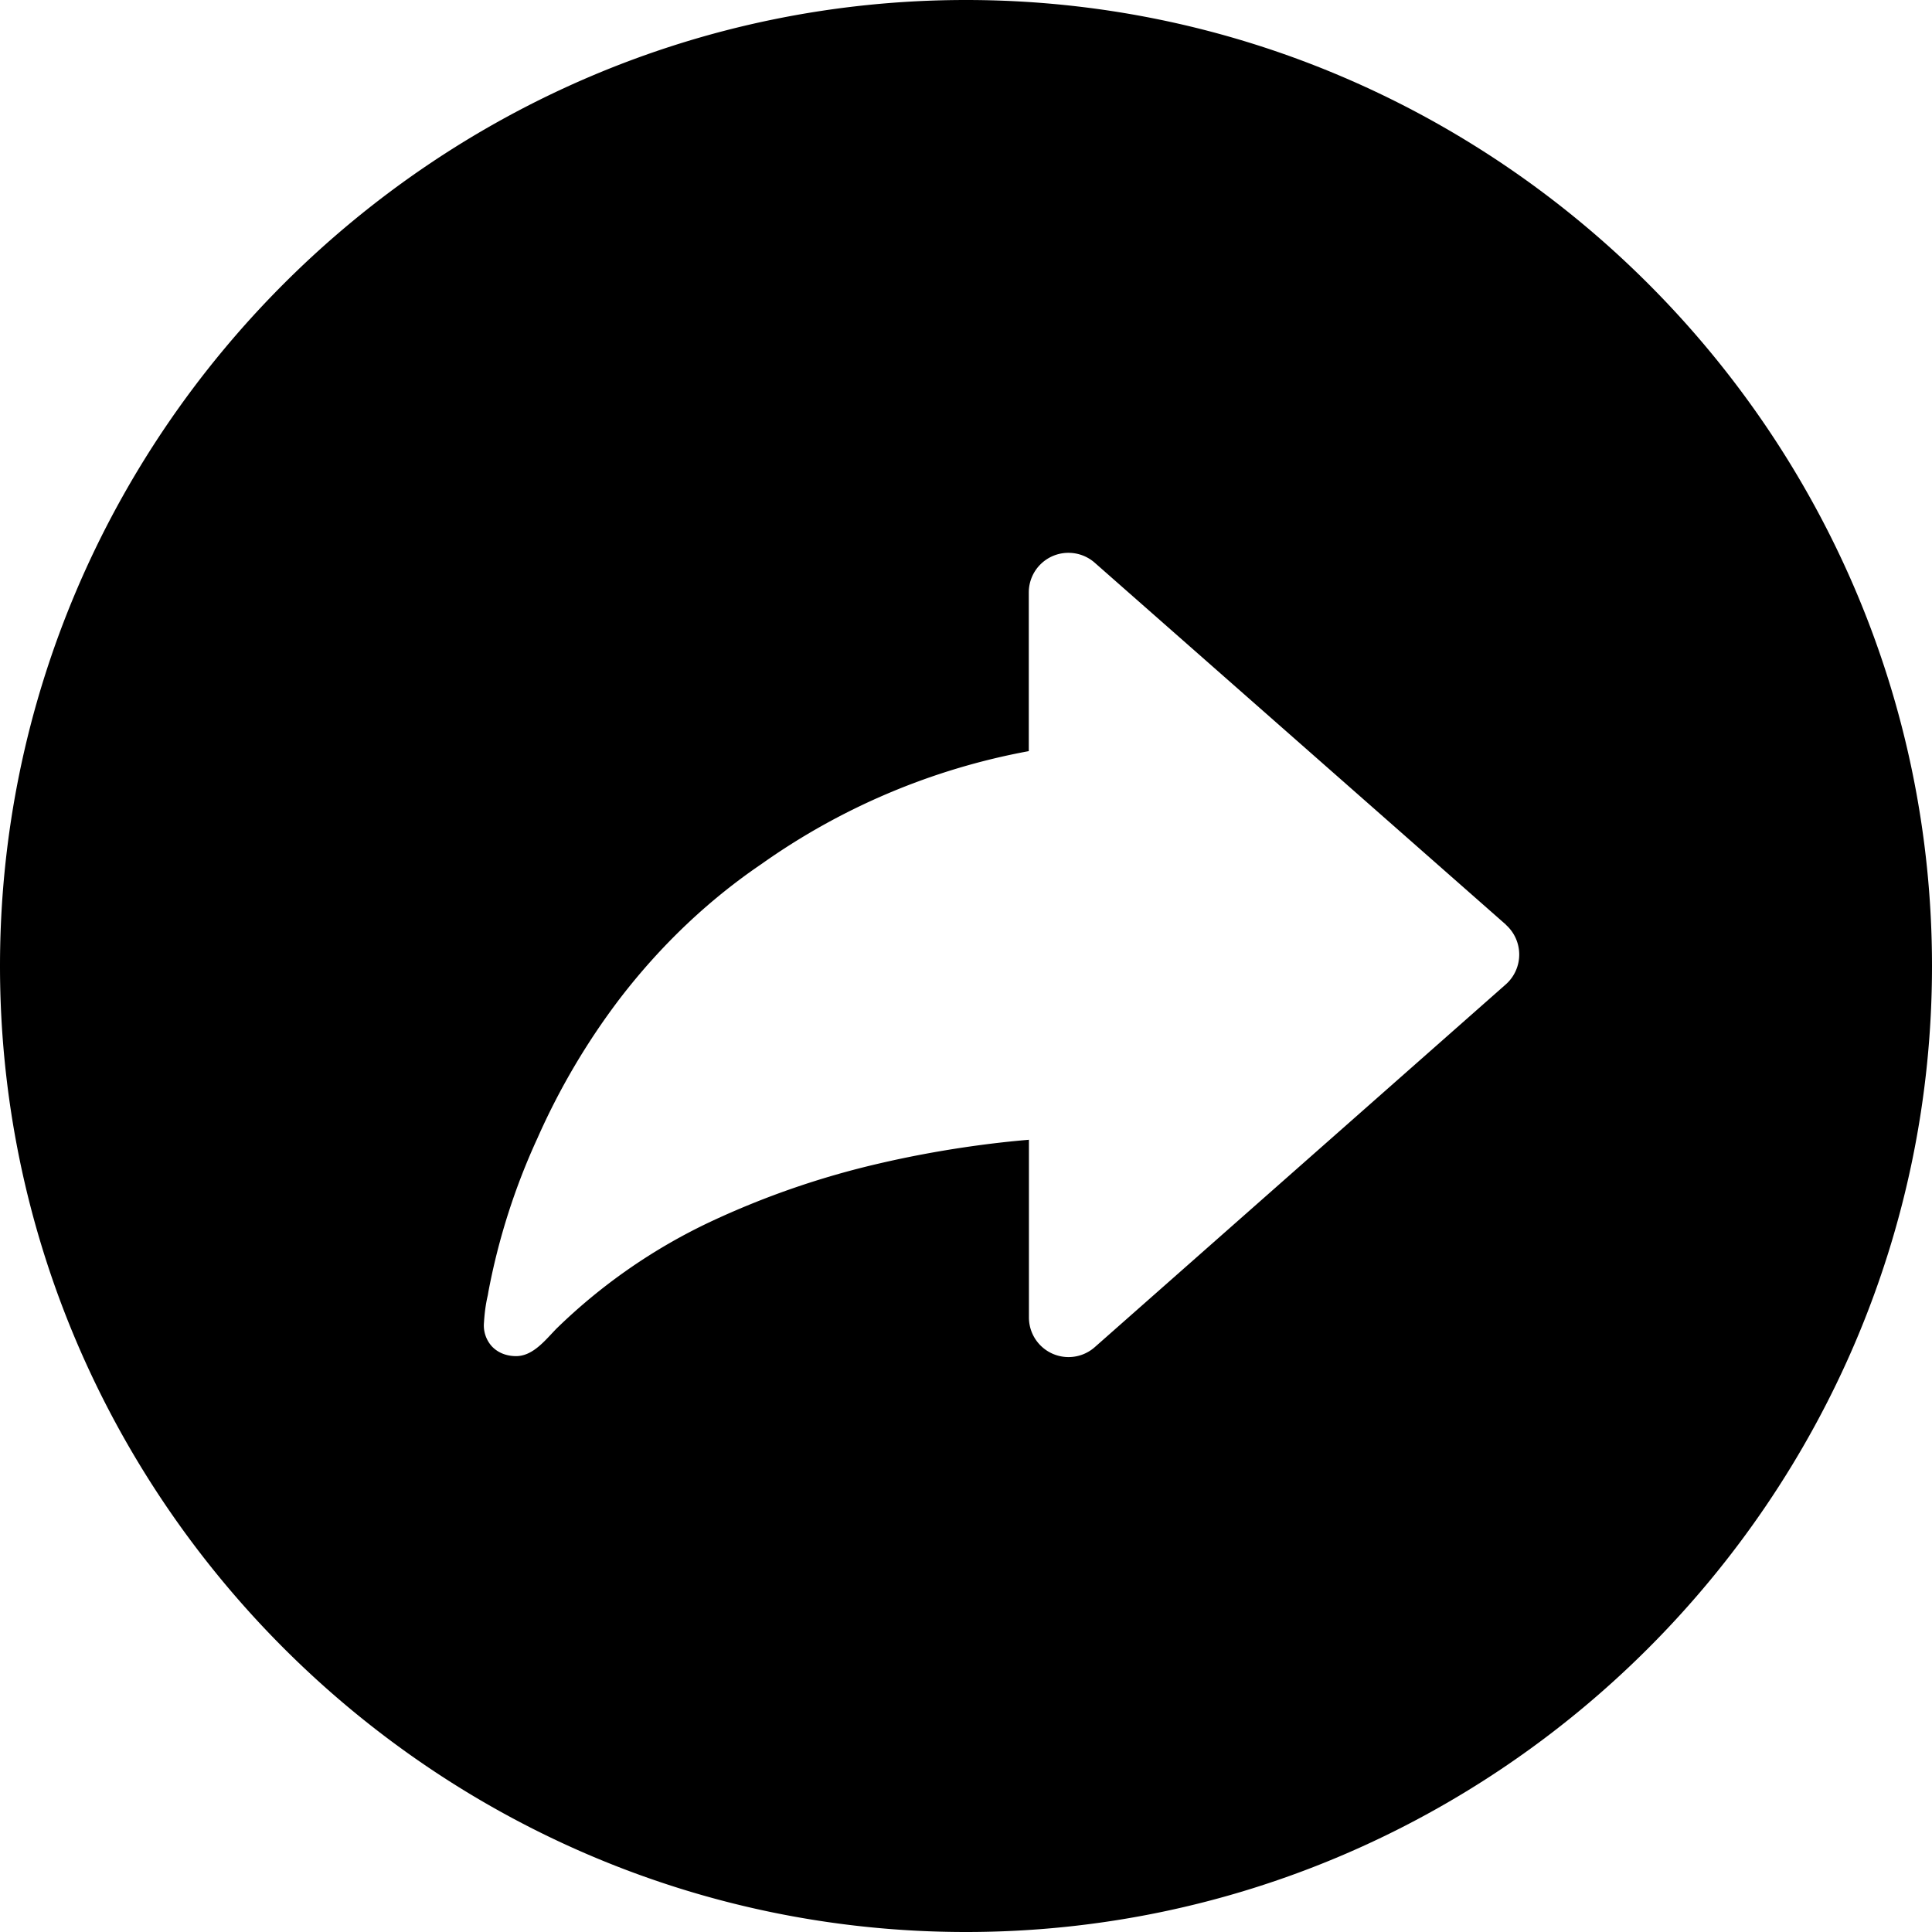 <?xml version="1.0" standalone="no"?><!DOCTYPE svg PUBLIC "-//W3C//DTD SVG 1.1//EN" "http://www.w3.org/Graphics/SVG/1.1/DTD/svg11.dtd"><svg t="1714030972413" class="icon" viewBox="0 0 1024 1024" version="1.1" xmlns="http://www.w3.org/2000/svg" p-id="34824" xmlns:xlink="http://www.w3.org/1999/xlink" width="200" height="200"><path d="M512 0c281.6 0 512 230.4 512 512s-230.4 512-512 512-512-230.4-512-512 230.4-512 512-512z m54.272 293.01a20.992 20.992 0 0 0-20.992 20.992v84.114a356.571 356.571 0 0 0-141.678 59.831c-28.306 19.237-53.394 43.154-74.898 71.095a368.055 368.055 0 0 0-43.886 74.313 349.915 349.915 0 0 0-25.966 81.335l-0.293 1.755c-0.731 3.145-1.609 7.534-2.048 14.629a16.457 16.457 0 0 0 4.242 12.581c3.145 3.291 7.607 5.12 12.8 5.12 7.68 0 13.605-6.29 18.725-11.776l2.414-2.56a300.398 300.398 0 0 1 82.213-57.051 448.512 448.512 0 0 1 89.088-30.72c32.037-7.461 60.489-10.971 78.629-12.507l0.731-0.073v94.208a20.992 20.992 0 0 0 34.889 15.726l217.966-192.366a21.138 21.138 0 0 0 0-31.451l-0.073-0.146-217.966-191.854a21.065 21.065 0 0 0-13.897-5.193z" p-id="34825"></path></svg>